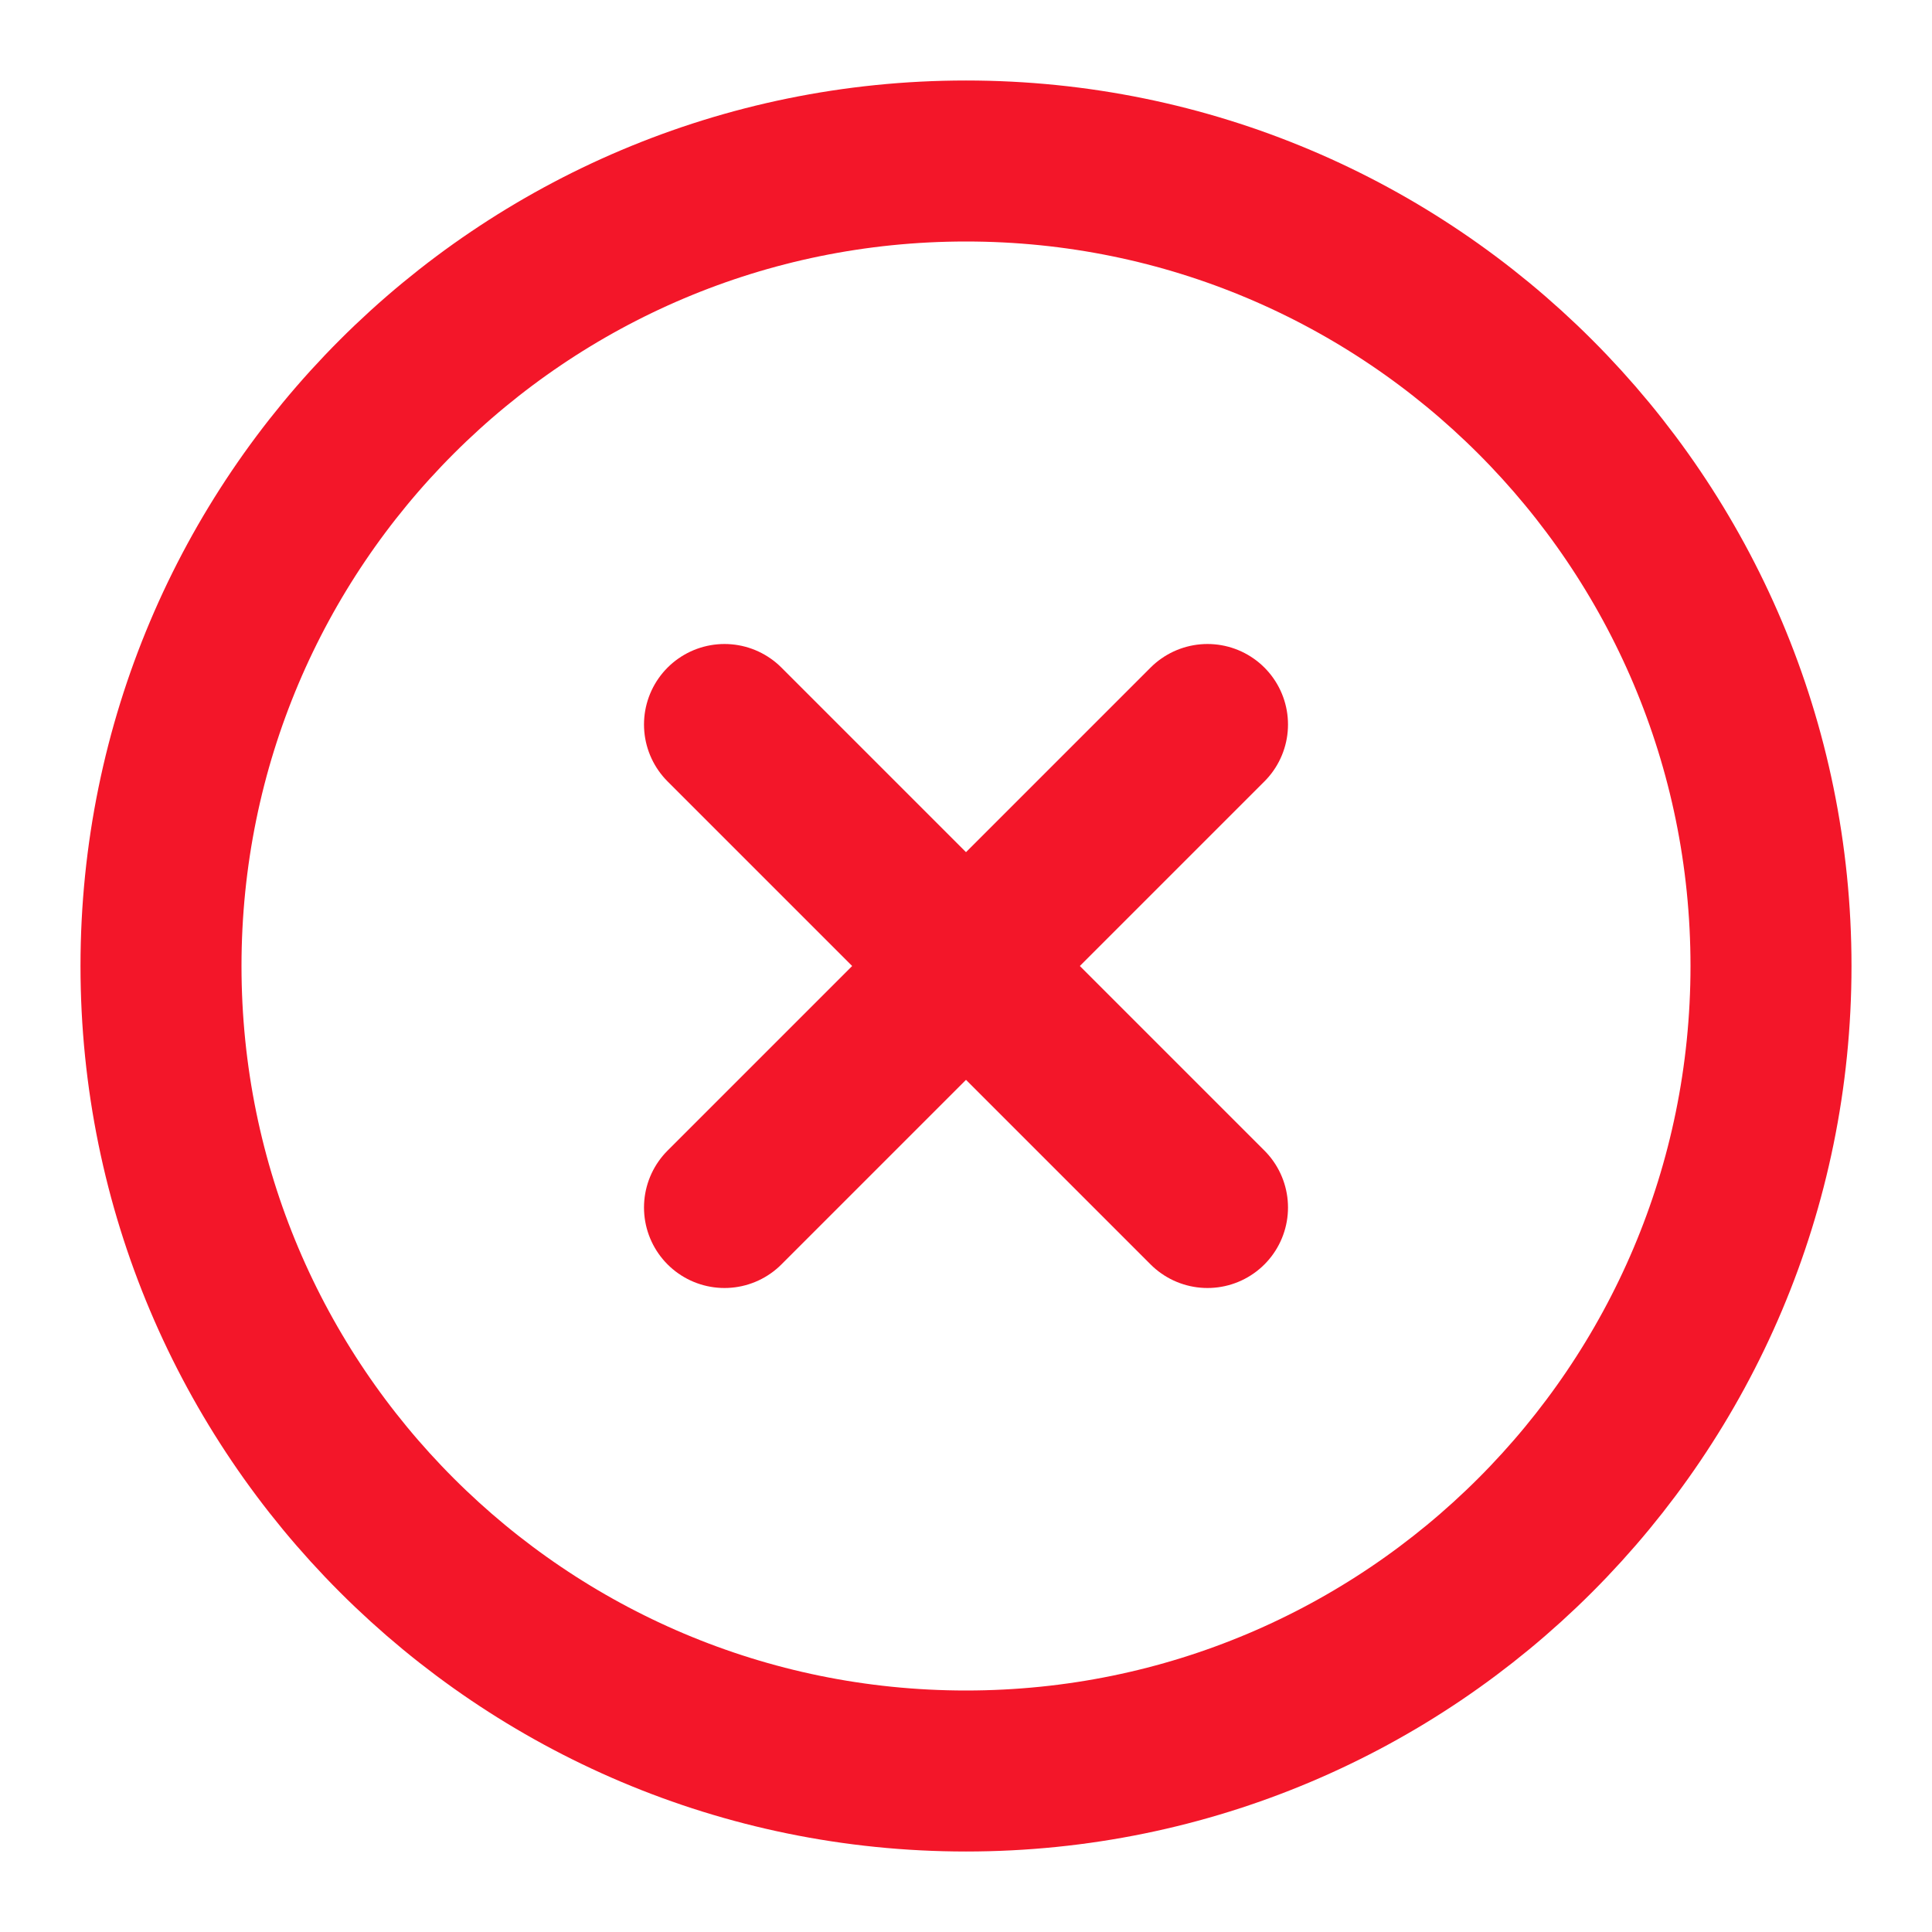 <svg width="24" height="24" viewBox="0 0 24 24" fill="none" xmlns="http://www.w3.org/2000/svg">
<path d="M12 22C17.523 22 22 17.523 22 12C22 6.477 17.523 2 12 2C6.477 2 2 6.477 2 12C2 17.523 6.477 22 12 22Z" stroke="#F31629" stroke-width="2" stroke-linecap="round" stroke-linejoin="round"/>
<path d="M15 9L9 15" stroke="#F31629" stroke-width="2" stroke-linecap="round" stroke-linejoin="round"/>
<path d="M9 9L15 15" stroke="#F31629" stroke-width="2" stroke-linecap="round" stroke-linejoin="round"/>
</svg>
